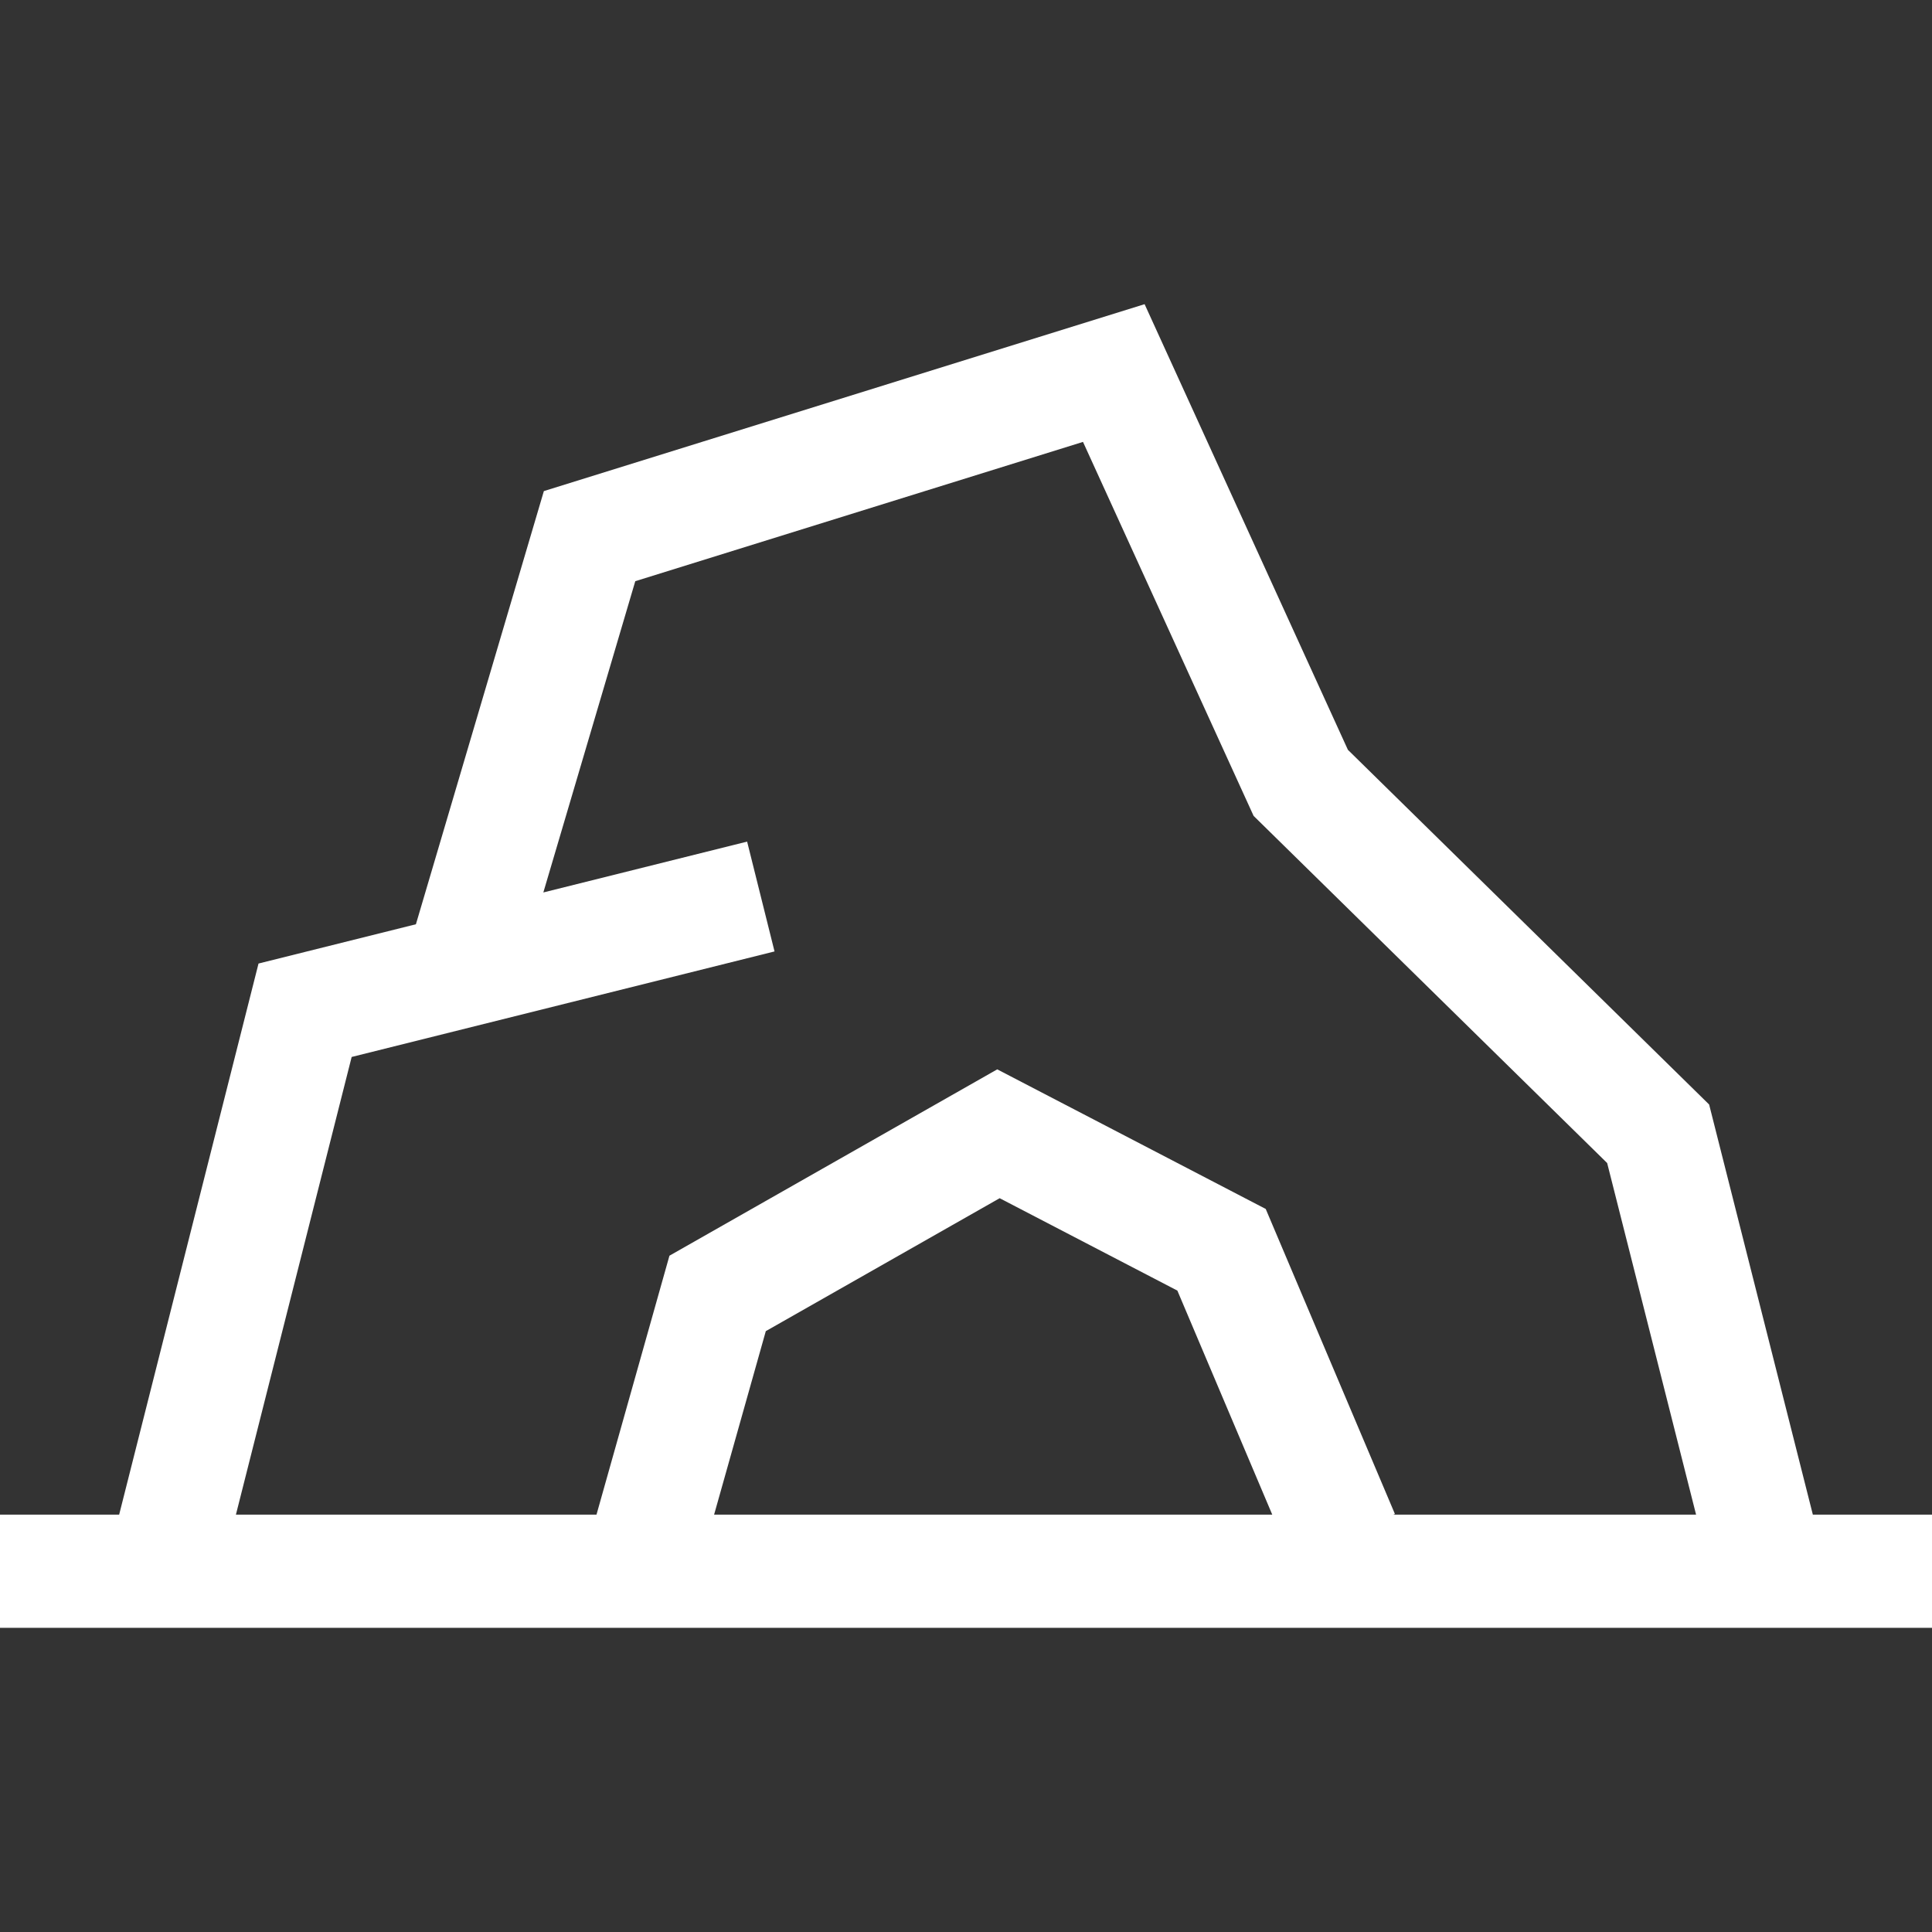 <?xml version="1.0" encoding="iso-8859-1"?>
<!-- Generator: Adobe Illustrator 19.0.0, SVG Export Plug-In . SVG Version: 6.00 Build 0)  -->
<svg version="1.1" id="Capa_1" xmlns="http://www.w3.org/2000/svg" xmlns:xlink="http://www.w3.org/1999/xlink" x="0px" y="0px"
	 viewBox="0 0 512 512" style="enable-background:new 0 0 512 512;" xml:space="preserve" fill="white">
<rect x="0" y="0" width="512" height="512" fill="#333333" stroke="none"/>
<g>
	<g>
		<path d="M480.422,401.39l-27.485-108.684l-95.729-93.994L303.331,80.61L144.13,130.143l-33.909,114.795l-41.71,10.409
			L31.578,401.39H0v30h512v-30H480.422z M189.245,401.39l13.701-48.623l61.974-35.231l47.094,24.487l25.145,59.367H189.245z
			 M369.25,401.39l0.415-0.176l-34.236-80.83l-71.148-36.995l-86.87,49.386l-19.333,68.615H62.522l30.672-121.283l112.065-27.966
			l-7.264-29.107l-54.004,13.477l24.365-82.487l118.65-36.916l45.214,99.114l93.694,91.996l23.563,93.172H369.25z"/>
	</g>
</g>
<g>
</g>
<g>
</g>
<g>
</g>
<g>
</g>
<g>
</g>
<g>
</g>
<g>
</g>
<g>
</g>
<g>
</g>
<g>
</g>
<g>
</g>
<g>
</g>
<g>
</g>
<g>
</g>
<g>
</g>
</svg>
